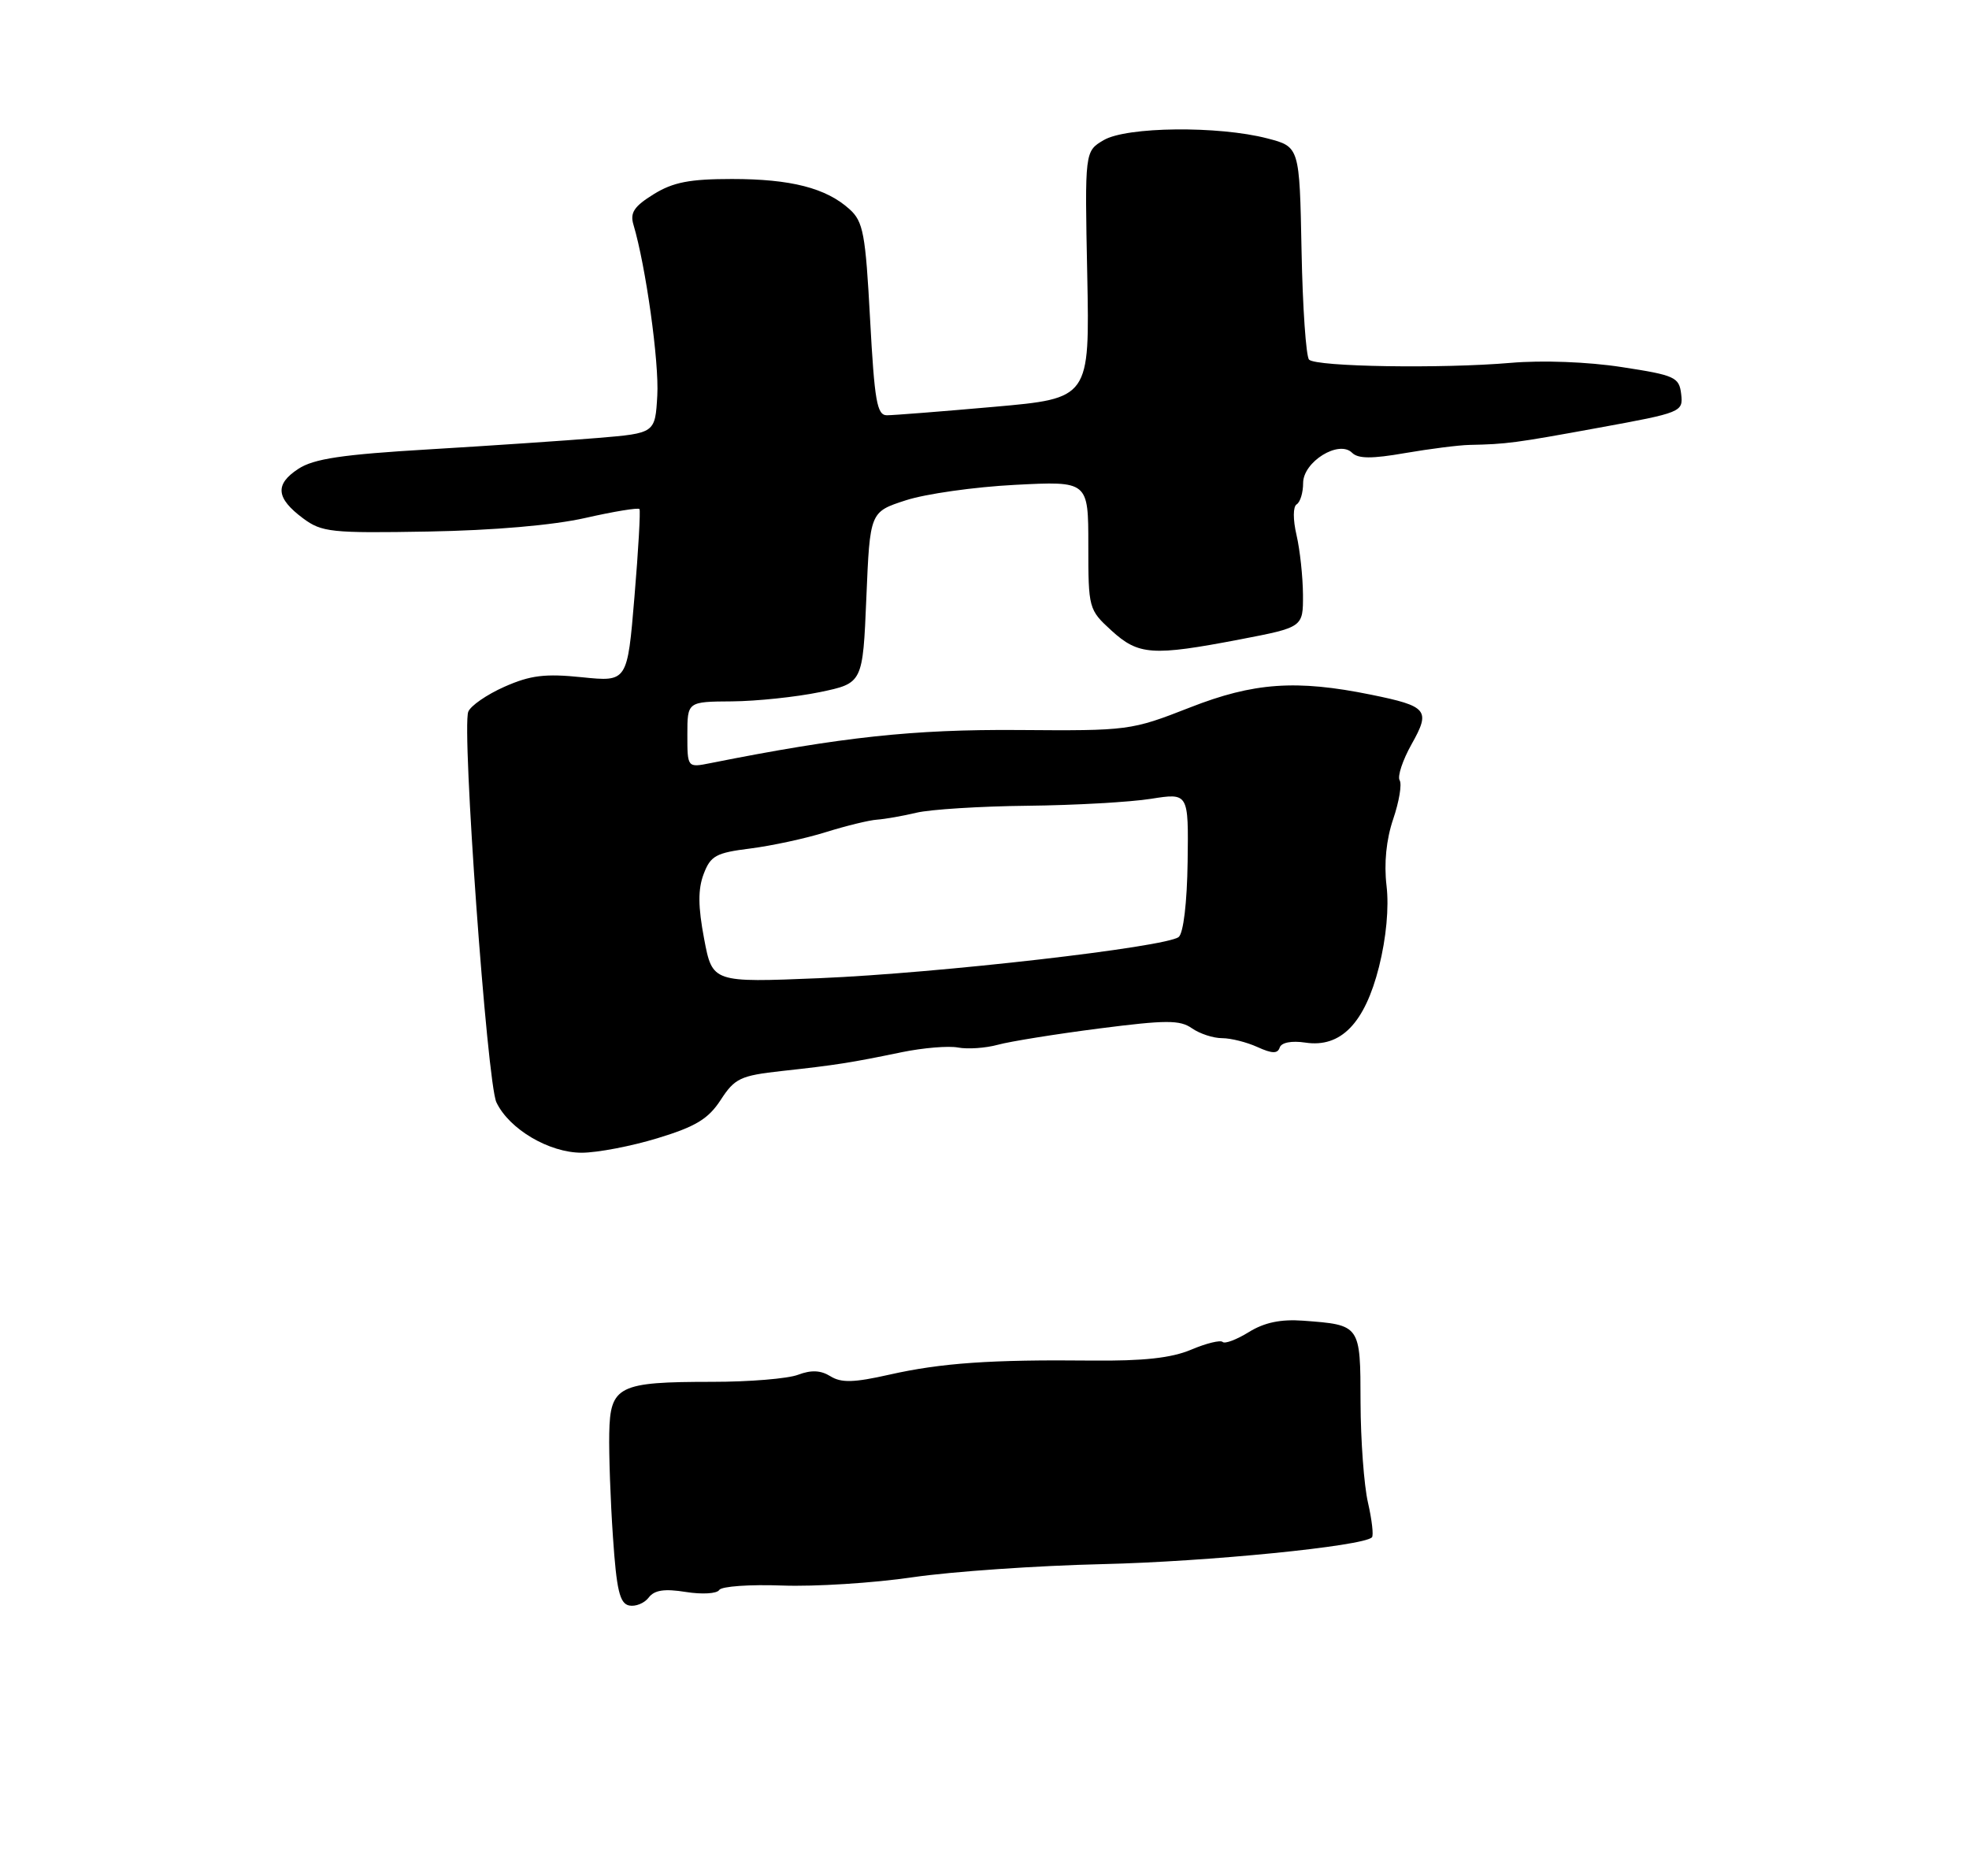 <?xml version="1.0" encoding="UTF-8" standalone="no"?>
<!DOCTYPE svg PUBLIC "-//W3C//DTD SVG 1.1//EN" "http://www.w3.org/Graphics/SVG/1.1/DTD/svg11.dtd" >
<svg xmlns="http://www.w3.org/2000/svg" xmlns:xlink="http://www.w3.org/1999/xlink" version="1.1" viewBox="0 0 275 262">
 <g >
 <path fill="currentColor"
d=" M 91.84 158.97 C 97.17 157.35 98.93 156.28 100.66 153.62 C 102.62 150.60 103.42 150.23 109.16 149.59 C 116.76 148.76 118.85 148.43 125.94 146.96 C 128.93 146.35 132.48 146.05 133.82 146.31 C 135.15 146.56 137.66 146.39 139.37 145.92 C 141.09 145.45 147.45 144.43 153.50 143.65 C 162.86 142.45 164.79 142.44 166.47 143.62 C 167.56 144.38 169.45 145.00 170.68 145.00 C 171.90 145.00 174.13 145.56 175.62 146.24 C 177.67 147.17 178.44 147.19 178.73 146.31 C 178.96 145.61 180.38 145.33 182.31 145.62 C 187.26 146.37 190.61 142.92 192.60 135.03 C 193.61 131.00 194.01 126.74 193.65 123.71 C 193.28 120.58 193.61 117.26 194.58 114.40 C 195.41 111.96 195.82 109.52 195.48 108.98 C 195.15 108.43 195.90 106.17 197.15 103.94 C 199.83 99.18 199.40 98.64 191.50 97.03 C 181.05 94.90 175.10 95.32 166.18 98.82 C 157.97 102.03 157.64 102.08 142.18 101.96 C 127.56 101.86 117.58 102.93 99.25 106.58 C 96.00 107.23 96.00 107.23 96.00 102.61 C 96.00 98.00 96.00 98.00 102.25 97.96 C 105.69 97.93 111.20 97.35 114.50 96.67 C 120.50 95.42 120.50 95.42 121.00 83.46 C 121.50 71.50 121.50 71.50 126.50 69.88 C 129.25 68.98 136.11 68.01 141.75 67.72 C 152.00 67.19 152.00 67.19 152.00 76.15 C 152.00 84.97 152.05 85.16 155.22 88.06 C 159.01 91.52 160.93 91.65 173.16 89.31 C 182.00 87.61 182.00 87.61 181.98 83.06 C 181.96 80.55 181.56 76.81 181.08 74.74 C 180.57 72.56 180.58 70.76 181.10 70.44 C 181.60 70.13 182.00 68.80 182.00 67.47 C 182.00 64.49 187.00 61.40 188.84 63.24 C 189.68 64.08 191.61 64.09 196.24 63.28 C 199.68 62.69 203.74 62.17 205.25 62.14 C 210.46 62.03 211.54 61.89 223.30 59.74 C 234.87 57.63 235.09 57.54 234.80 55.04 C 234.52 52.68 233.95 52.41 226.50 51.27 C 221.80 50.54 215.40 50.30 211.00 50.68 C 201.33 51.51 183.83 51.23 182.83 50.23 C 182.41 49.81 181.93 42.94 181.78 34.98 C 181.50 20.50 181.50 20.50 177.00 19.33 C 170.16 17.55 157.34 17.69 154.15 19.57 C 151.50 21.13 151.50 21.13 151.85 38.39 C 152.19 55.64 152.19 55.64 138.85 56.82 C 131.51 57.47 124.77 58.00 123.87 58.00 C 122.48 58.00 122.14 56.02 121.52 44.58 C 120.88 32.63 120.57 30.95 118.65 29.22 C 115.38 26.26 110.46 25.00 102.22 25.00 C 96.33 25.00 94.00 25.45 91.29 27.13 C 88.56 28.82 87.97 29.71 88.47 31.38 C 90.19 37.14 92.07 50.58 91.80 55.25 C 91.50 60.50 91.50 60.50 83.50 61.17 C 79.10 61.53 68.51 62.25 59.96 62.76 C 47.78 63.48 43.82 64.07 41.66 65.49 C 38.36 67.65 38.54 69.57 42.32 72.39 C 44.94 74.34 46.24 74.48 59.82 74.24 C 68.91 74.08 77.27 73.36 81.76 72.34 C 85.76 71.43 89.16 70.88 89.31 71.10 C 89.47 71.32 89.16 76.84 88.61 83.37 C 87.62 95.24 87.62 95.24 81.28 94.59 C 76.14 94.06 74.08 94.31 70.45 95.92 C 67.99 97.01 65.72 98.58 65.40 99.41 C 64.47 101.82 68.03 151.24 69.33 153.96 C 71.11 157.71 76.69 161.00 81.24 161.00 C 83.41 161.00 88.18 160.09 91.84 158.97 Z  M 87.87 224.24 C 86.55 223.96 86.11 222.09 85.61 214.70 C 85.26 209.64 85.03 203.11 85.09 200.19 C 85.22 193.56 86.35 193.00 99.50 193.00 C 104.65 193.00 110.04 192.56 111.47 192.01 C 113.30 191.32 114.63 191.38 115.98 192.22 C 117.49 193.16 119.25 193.12 124.20 192.00 C 131.46 190.36 138.42 189.88 152.50 190.03 C 159.68 190.10 163.59 189.68 166.36 188.51 C 168.48 187.61 170.46 187.13 170.76 187.43 C 171.06 187.73 172.71 187.11 174.42 186.05 C 176.59 184.71 178.87 184.23 182.01 184.46 C 190.03 185.06 190.00 185.02 190.02 195.86 C 190.04 201.16 190.50 207.47 191.06 209.88 C 191.61 212.29 191.86 214.47 191.61 214.72 C 190.37 215.96 168.63 218.12 154.00 218.46 C 144.93 218.67 133.00 219.49 127.50 220.29 C 122.00 221.10 113.79 221.62 109.26 221.45 C 104.73 221.28 100.77 221.56 100.45 222.07 C 100.14 222.59 98.04 222.71 95.79 222.35 C 92.80 221.87 91.40 222.08 90.60 223.13 C 89.99 223.93 88.76 224.42 87.87 224.24 Z  M 98.34 131.12 C 97.49 126.63 97.47 124.22 98.27 122.09 C 99.24 119.52 99.99 119.11 104.79 118.51 C 107.77 118.13 112.53 117.11 115.35 116.22 C 118.18 115.34 121.40 114.55 122.50 114.48 C 123.60 114.40 126.08 113.97 128.00 113.51 C 129.93 113.05 136.90 112.61 143.50 112.54 C 150.10 112.47 157.86 112.03 160.75 111.57 C 166.00 110.74 166.00 110.74 165.87 120.36 C 165.79 126.09 165.28 130.34 164.62 130.87 C 162.86 132.28 131.06 135.93 114.50 136.62 C 99.50 137.24 99.50 137.24 98.34 131.12 Z "/>
</g>
</svg>